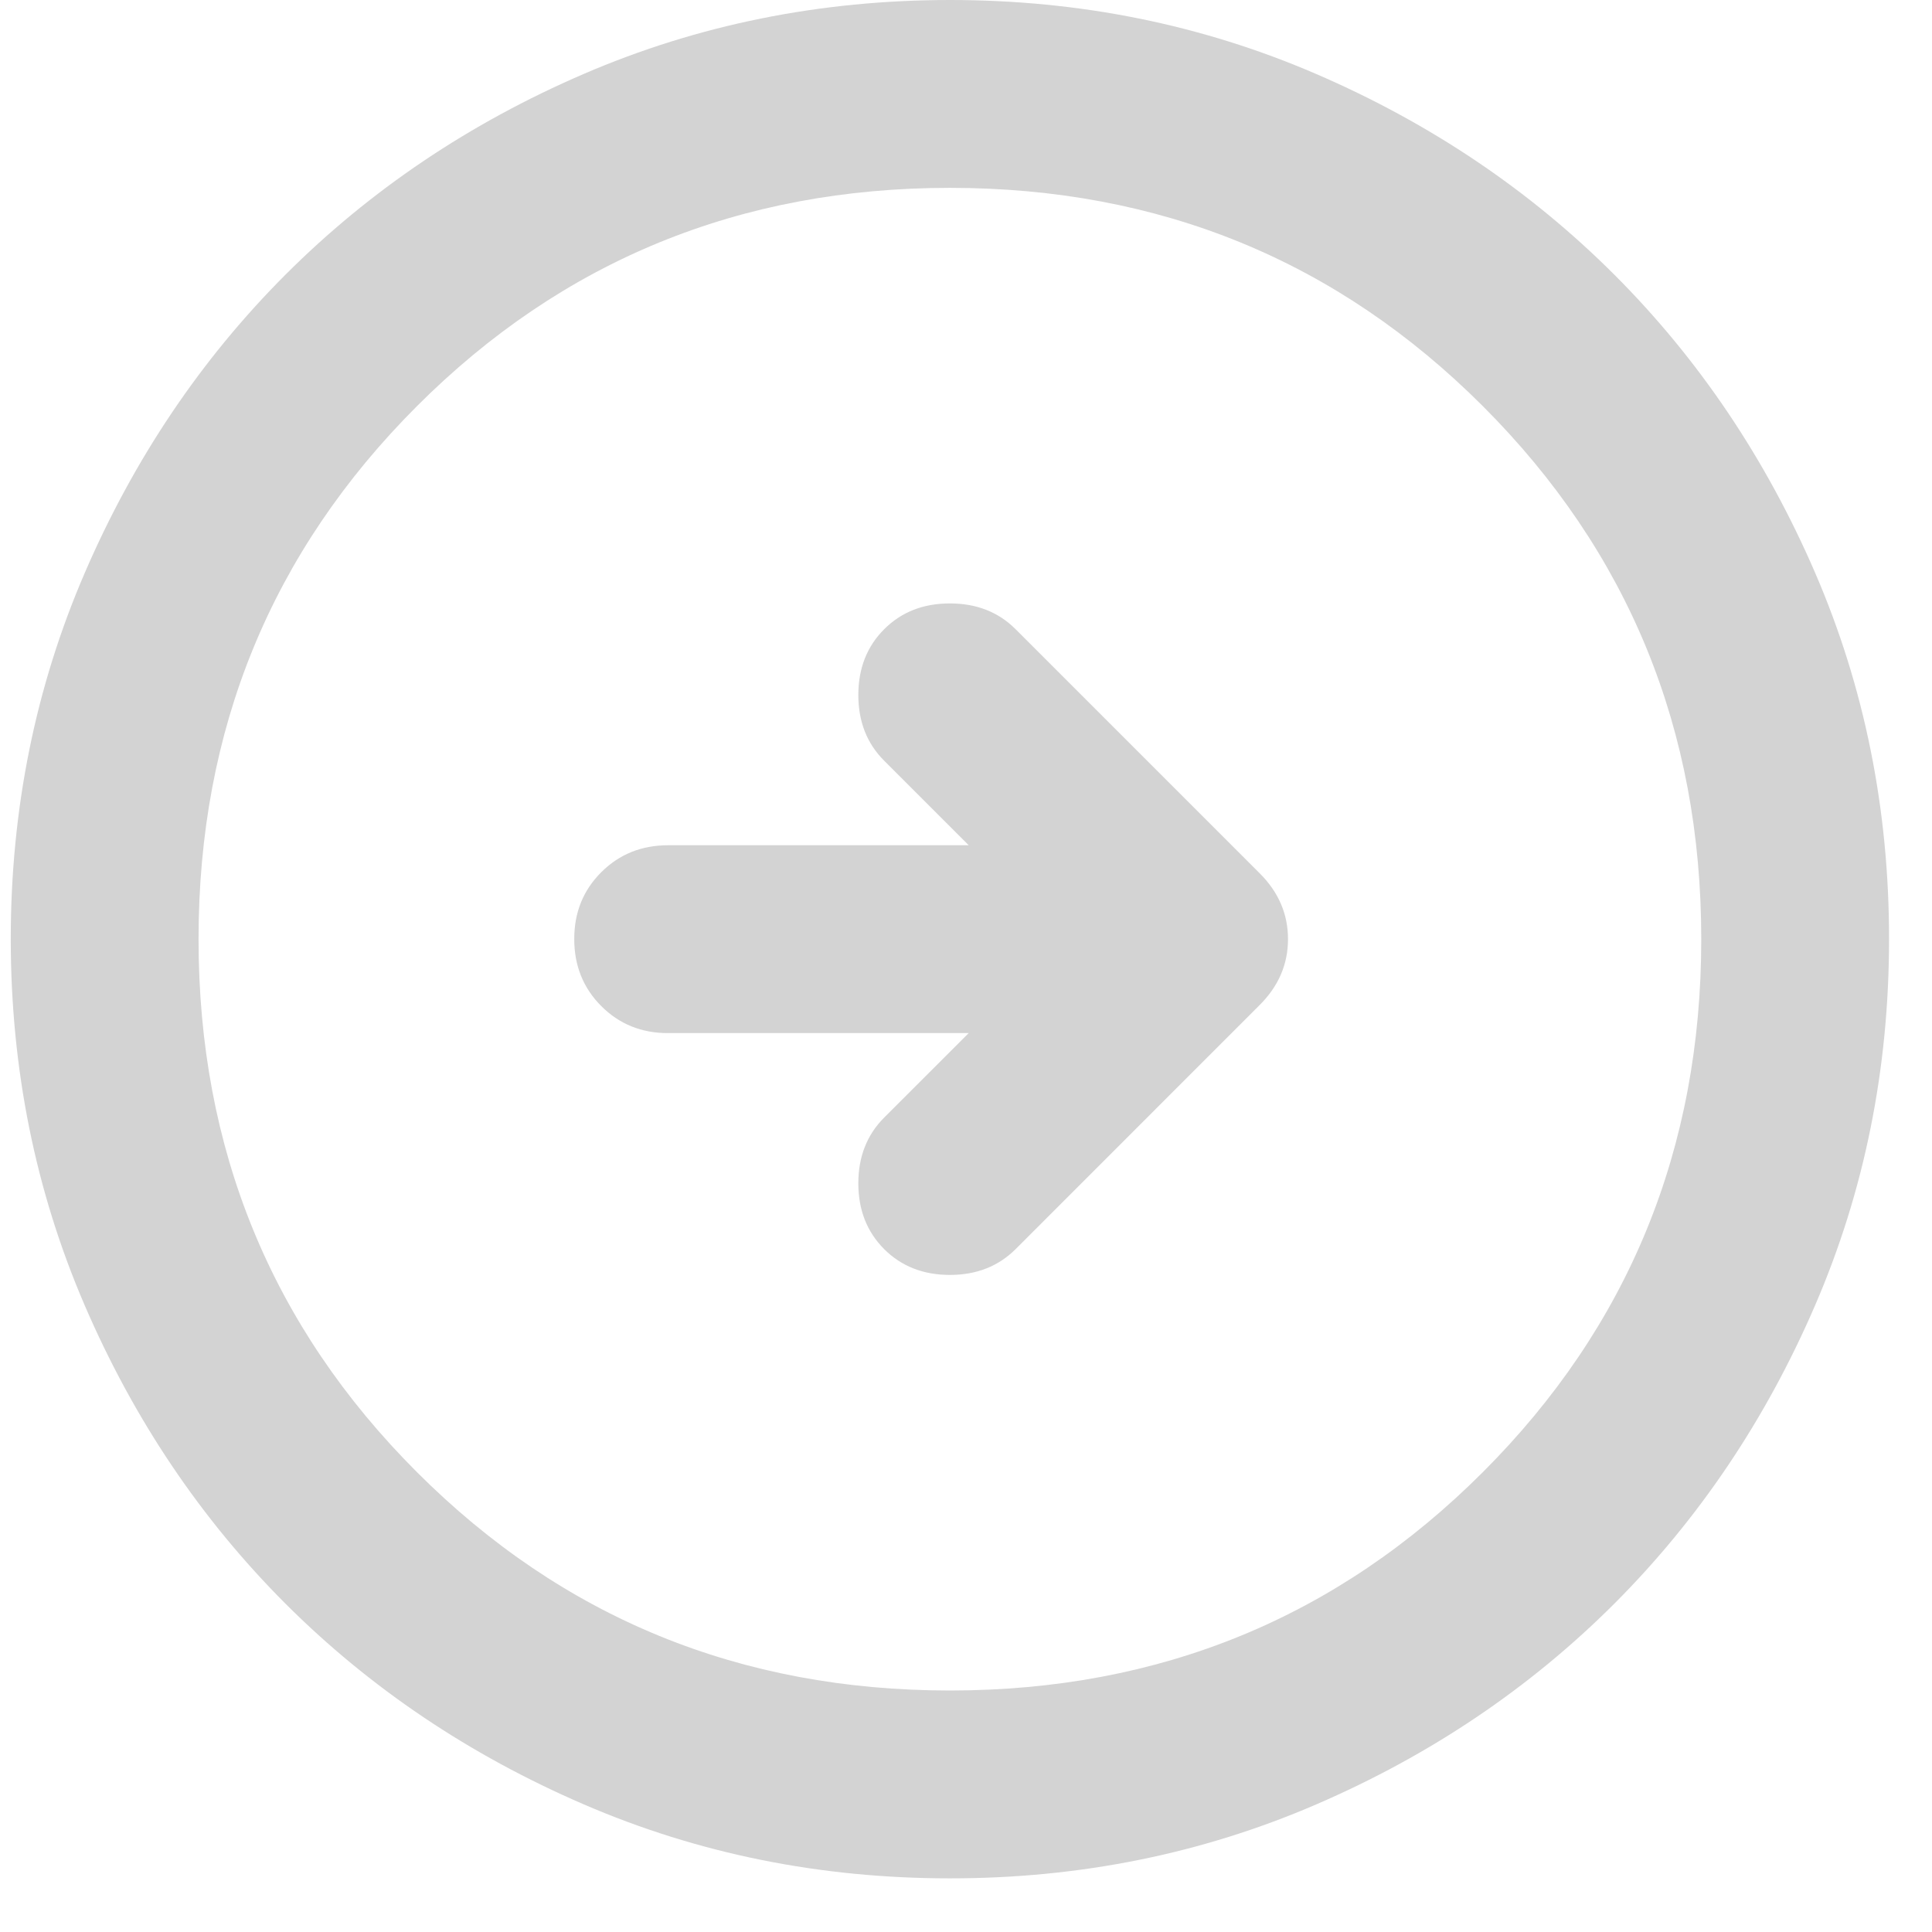 <svg width="30" height="30" viewBox="0 0 30 30" fill="none" xmlns="http://www.w3.org/2000/svg">
<path d="M15.042 16.042L13.729 17.354C13.462 17.622 13.328 17.962 13.328 18.375C13.328 18.788 13.462 19.128 13.729 19.396C13.996 19.663 14.337 19.797 14.75 19.797C15.163 19.797 15.503 19.663 15.771 19.396L19.562 15.604C19.854 15.312 20 14.972 20 14.583C20 14.194 19.854 13.854 19.562 13.562L15.771 9.771C15.503 9.503 15.163 9.37 14.75 9.37C14.337 9.37 13.996 9.503 13.729 9.771C13.462 10.038 13.328 10.379 13.328 10.792C13.328 11.205 13.462 11.545 13.729 11.812L15.042 13.125H10.375C9.962 13.125 9.615 13.265 9.335 13.545C9.055 13.825 8.916 14.171 8.917 14.583C8.917 14.996 9.057 15.343 9.337 15.623C9.617 15.903 9.963 16.043 10.375 16.042H15.042ZM14.75 29.167C12.733 29.167 10.837 28.784 9.062 28.017C7.288 27.251 5.745 26.213 4.432 24.901C3.12 23.588 2.081 22.045 1.316 20.271C0.551 18.497 0.168 16.601 0.167 14.583C0.167 12.566 0.55 10.67 1.316 8.896C2.082 7.122 3.121 5.578 4.432 4.266C5.745 2.953 7.288 1.914 9.062 1.149C10.837 0.384 12.733 0.001 14.75 0C16.767 0 18.663 0.383 20.438 1.149C22.212 1.915 23.755 2.954 25.068 4.266C26.38 5.578 27.419 7.122 28.186 8.896C28.952 10.67 29.334 12.566 29.333 14.583C29.333 16.601 28.95 18.497 28.184 20.271C27.418 22.045 26.379 23.588 25.068 24.901C23.755 26.213 22.212 27.253 20.438 28.019C18.663 28.785 16.767 29.168 14.75 29.167ZM14.75 26.25C18.007 26.25 20.766 25.12 23.026 22.859C25.286 20.599 26.417 17.84 26.417 14.583C26.417 11.326 25.286 8.568 23.026 6.307C20.766 4.047 18.007 2.917 14.75 2.917C11.493 2.917 8.734 4.047 6.474 6.307C4.213 8.568 3.083 11.326 3.083 14.583C3.083 17.84 4.213 20.599 6.474 22.859C8.734 25.12 11.493 26.25 14.75 26.25Z" fill="#D3D3D3"/>
</svg>
